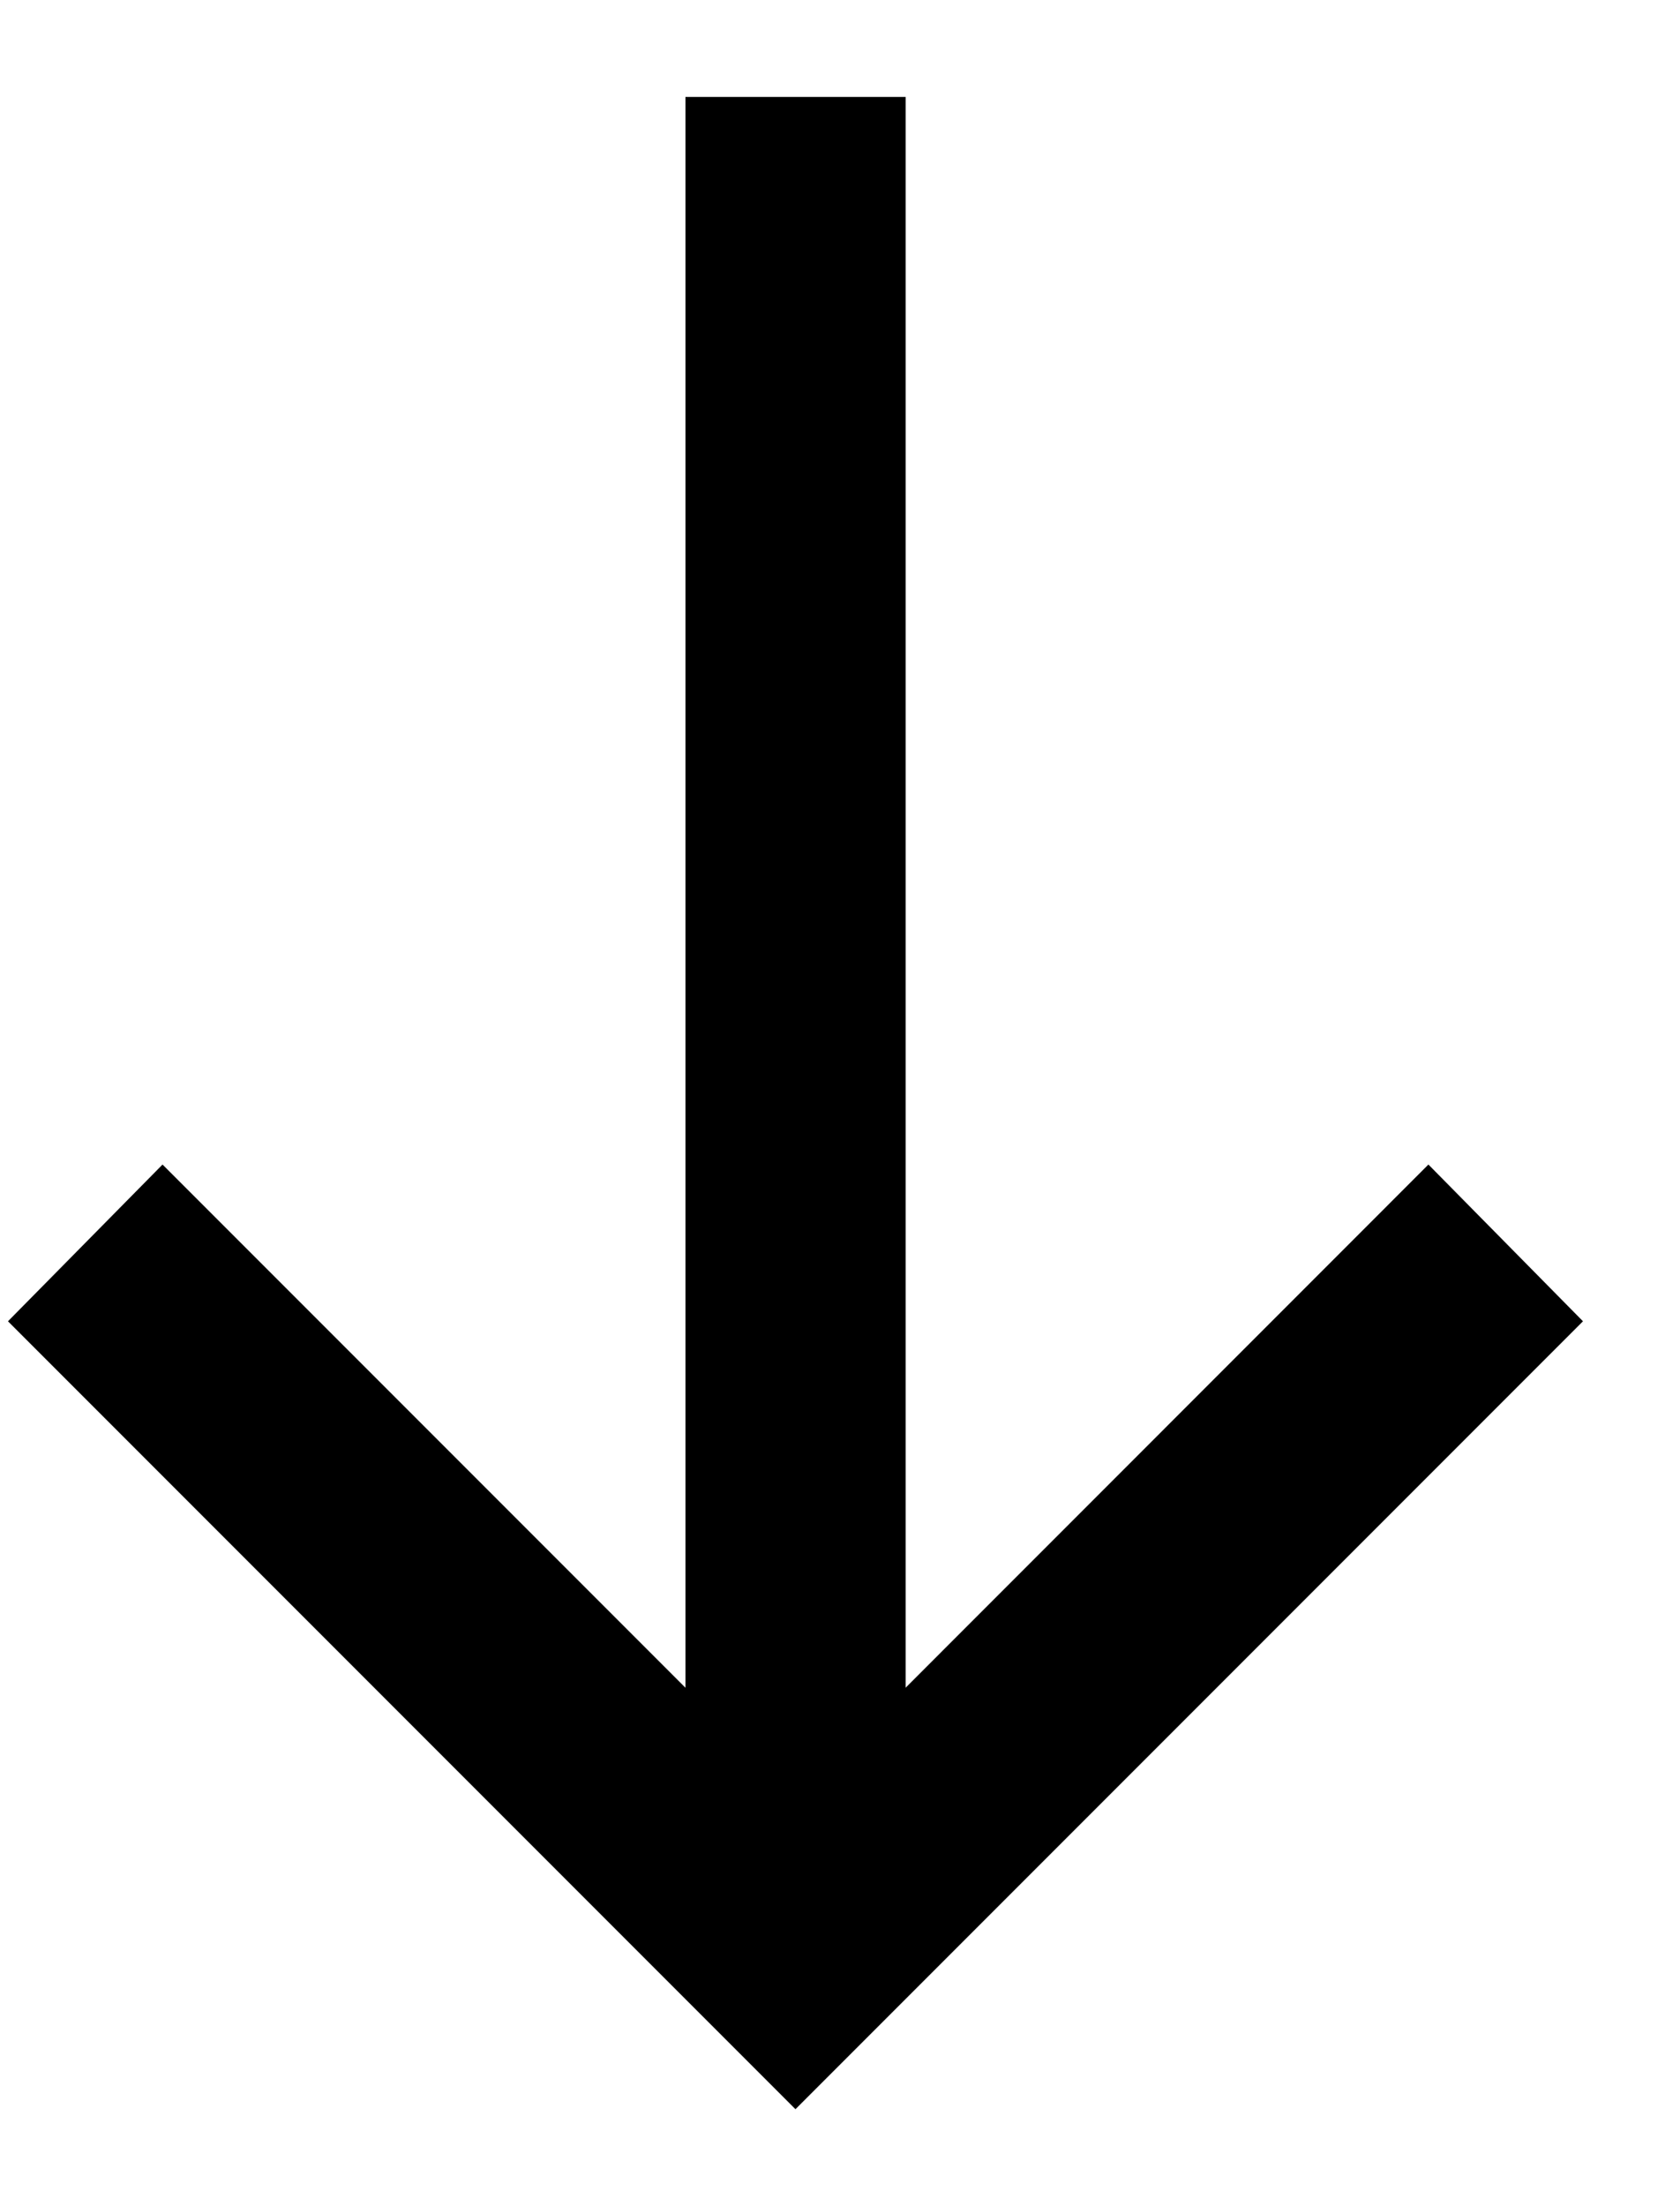<svg width="16" height="21" viewBox="0 0 16 21" fill="none" xmlns="http://www.w3.org/2000/svg">
<path d="M15.076 12.577L13.604 11.085L8.625 16.065L8.625 0.923L6.528 0.923L6.528 16.065L1.548 11.085L0.076 12.577L7.576 20.077L15.076 12.577Z" fill="black"/>
</svg>
